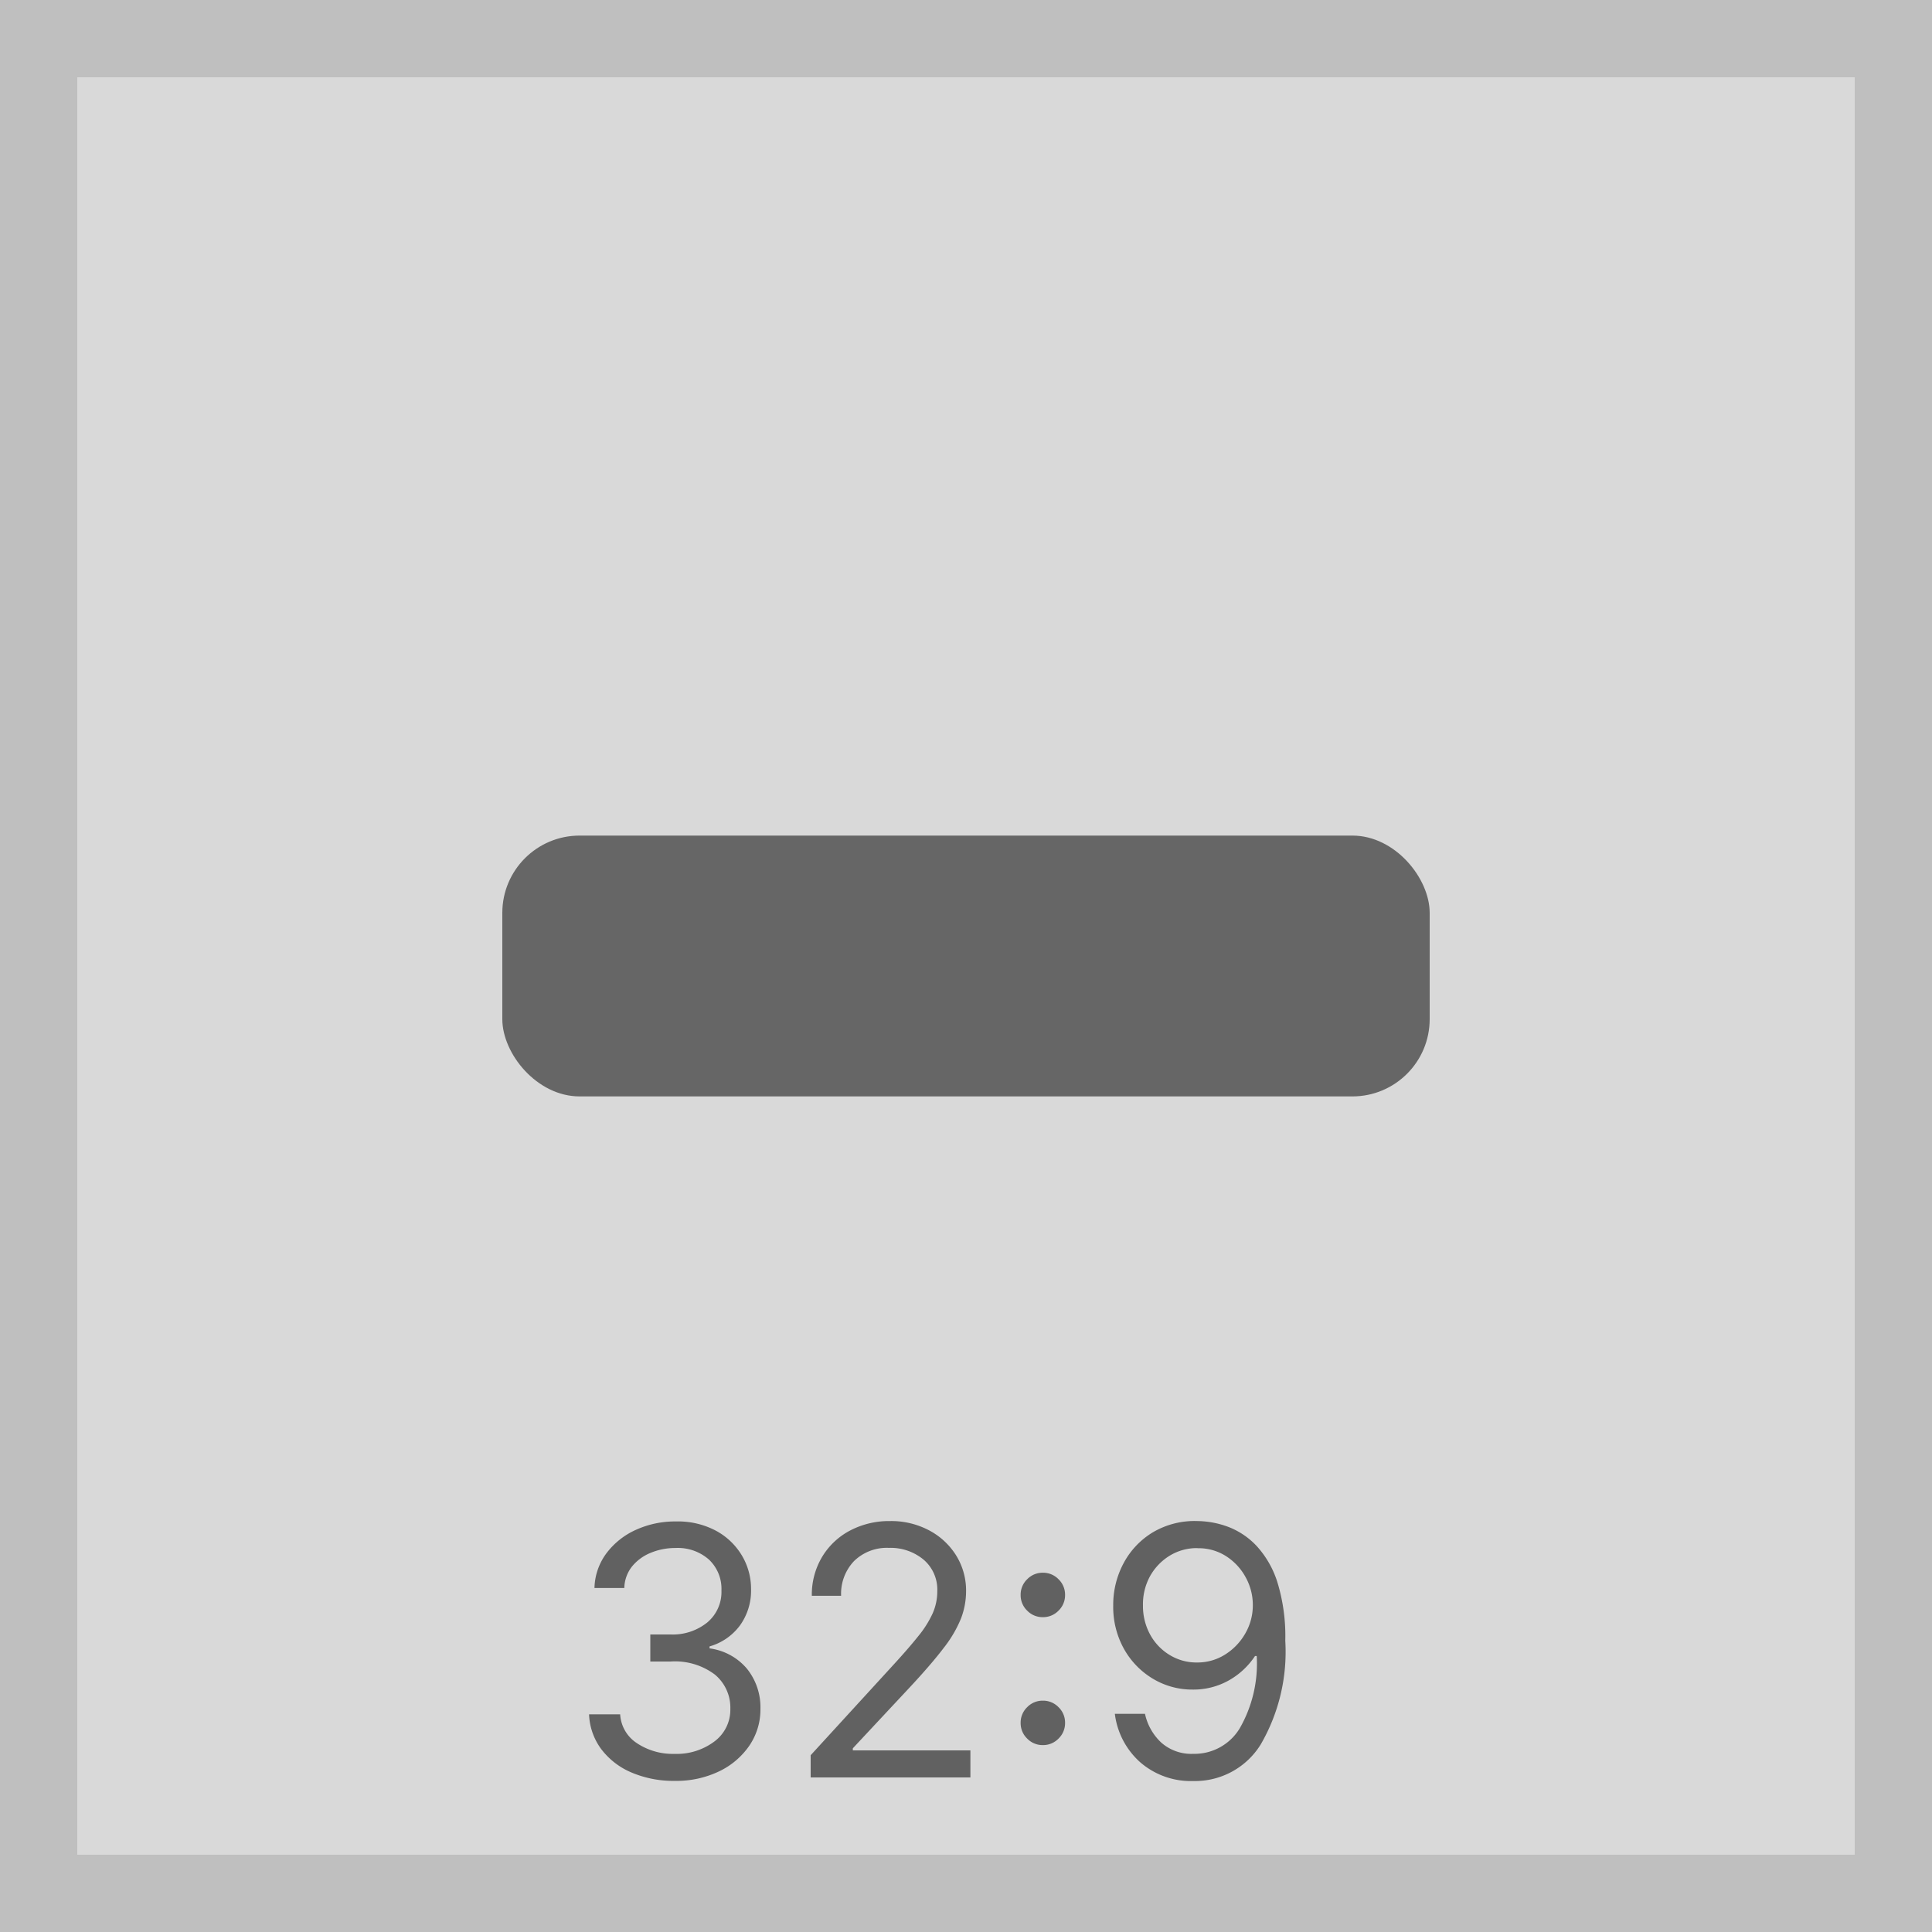 <svg xmlns="http://www.w3.org/2000/svg" width="50" height="50" viewBox="0 0 50 50"><g transform="translate(0 0.37)"><rect width="48" height="48" transform="translate(1 0.63)" fill="#d9d9d9" stroke="#bfbfbf" stroke-miterlimit="10" stroke-width="2"/><path d="M2.889.089A2.771,2.771,0,0,1,1.763-.128,1.913,1.913,0,0,1,.98-.733a1.609,1.609,0,0,1-.315-.9H1.47a.953.953,0,0,0,.436.748,1.674,1.674,0,0,0,.97.275A1.624,1.624,0,0,0,3.914-.935a1.021,1.021,0,0,0,.407-.842,1.109,1.109,0,0,0-.4-.885A1.717,1.717,0,0,0,2.774-3H2.25v-.7h.524a1.422,1.422,0,0,0,.949-.31,1.028,1.028,0,0,0,.368-.828,1.041,1.041,0,0,0-.323-.8,1.217,1.217,0,0,0-.866-.3,1.658,1.658,0,0,0-.638.123,1.208,1.208,0,0,0-.487.355.931.931,0,0,0-.2.558H.805a1.566,1.566,0,0,1,.31-.9,1.955,1.955,0,0,1,.762-.606,2.447,2.447,0,0,1,1.037-.217,2.093,2.093,0,0,1,1.042.244,1.743,1.743,0,0,1,.668.644,1.682,1.682,0,0,1,.233.863,1.538,1.538,0,0,1-.289.943,1.482,1.482,0,0,1-.785.54v.051a1.523,1.523,0,0,1,.968.526A1.593,1.593,0,0,1,5.1-1.777a1.658,1.658,0,0,1-.289.957,1.983,1.983,0,0,1-.788.666A2.558,2.558,0,0,1,2.889.089ZM6.4,0V-.575L8.565-2.94q.38-.415.626-.724a2.677,2.677,0,0,0,.366-.582,1.413,1.413,0,0,0,.12-.574,1.019,1.019,0,0,0-.36-.821,1.337,1.337,0,0,0-.893-.3,1.213,1.213,0,0,0-.9.34,1.226,1.226,0,0,0-.336.9H6.43A1.9,1.9,0,0,1,6.7-5.714a1.84,1.84,0,0,1,.724-.678A2.168,2.168,0,0,1,8.45-6.635a2.091,2.091,0,0,1,1.02.243,1.827,1.827,0,0,1,.7.655,1.722,1.722,0,0,1,.252.917,1.984,1.984,0,0,1-.129.7,3.151,3.151,0,0,1-.447.764q-.318.42-.881,1.024L7.491-.754V-.7h3.043V0Zm6.009-.837a.554.554,0,0,1-.406-.169.554.554,0,0,1-.169-.406.554.554,0,0,1,.169-.406.554.554,0,0,1,.406-.169.554.554,0,0,1,.406.169.554.554,0,0,1,.169.406.554.554,0,0,1-.169.406A.554.554,0,0,1,12.413-.837Zm0-3.311a.554.554,0,0,1-.406-.169.554.554,0,0,1-.169-.406.554.554,0,0,1,.169-.406.554.554,0,0,1,.406-.169.554.554,0,0,1,.406.169.554.554,0,0,1,.169.406.554.554,0,0,1-.169.406A.554.554,0,0,1,12.413-4.148Zm4-2.487a2.345,2.345,0,0,1,.805.153,1.97,1.97,0,0,1,.735.5,2.5,2.5,0,0,1,.534.944,4.757,4.757,0,0,1,.2,1.5,4.778,4.778,0,0,1-.638,2.688,2,2,0,0,1-1.74.943,2,2,0,0,1-1.371-.481,2.008,2.008,0,0,1-.662-1.258h.78a1.433,1.433,0,0,0,.42.743,1.174,1.174,0,0,0,.833.292,1.367,1.367,0,0,0,1.2-.662,3.365,3.365,0,0,0,.439-1.87H17.9a1.969,1.969,0,0,1-.686.636,1.863,1.863,0,0,1-.925.233,1.973,1.973,0,0,1-1.031-.28,2.077,2.077,0,0,1-.748-.77,2.228,2.228,0,0,1-.28-1.123,2.28,2.28,0,0,1,.27-1.1,2.064,2.064,0,0,1,.761-.8A2.125,2.125,0,0,1,16.415-6.635Zm0,.7a1.343,1.343,0,0,0-.724.2,1.448,1.448,0,0,0-.508.537A1.513,1.513,0,0,0,15-4.449a1.537,1.537,0,0,0,.181.743,1.4,1.4,0,0,0,.5.531,1.326,1.326,0,0,0,.718.2,1.335,1.335,0,0,0,.73-.208,1.543,1.543,0,0,0,.521-.547,1.446,1.446,0,0,0,.193-.729,1.474,1.474,0,0,0-.184-.719,1.489,1.489,0,0,0-.5-.543A1.315,1.315,0,0,0,16.415-5.932Z" transform="translate(14.58 45.63)" fill="#616161"/><rect width="24" height="6.75" rx="2" transform="translate(13 21.255)" fill="#666"/></g></svg>